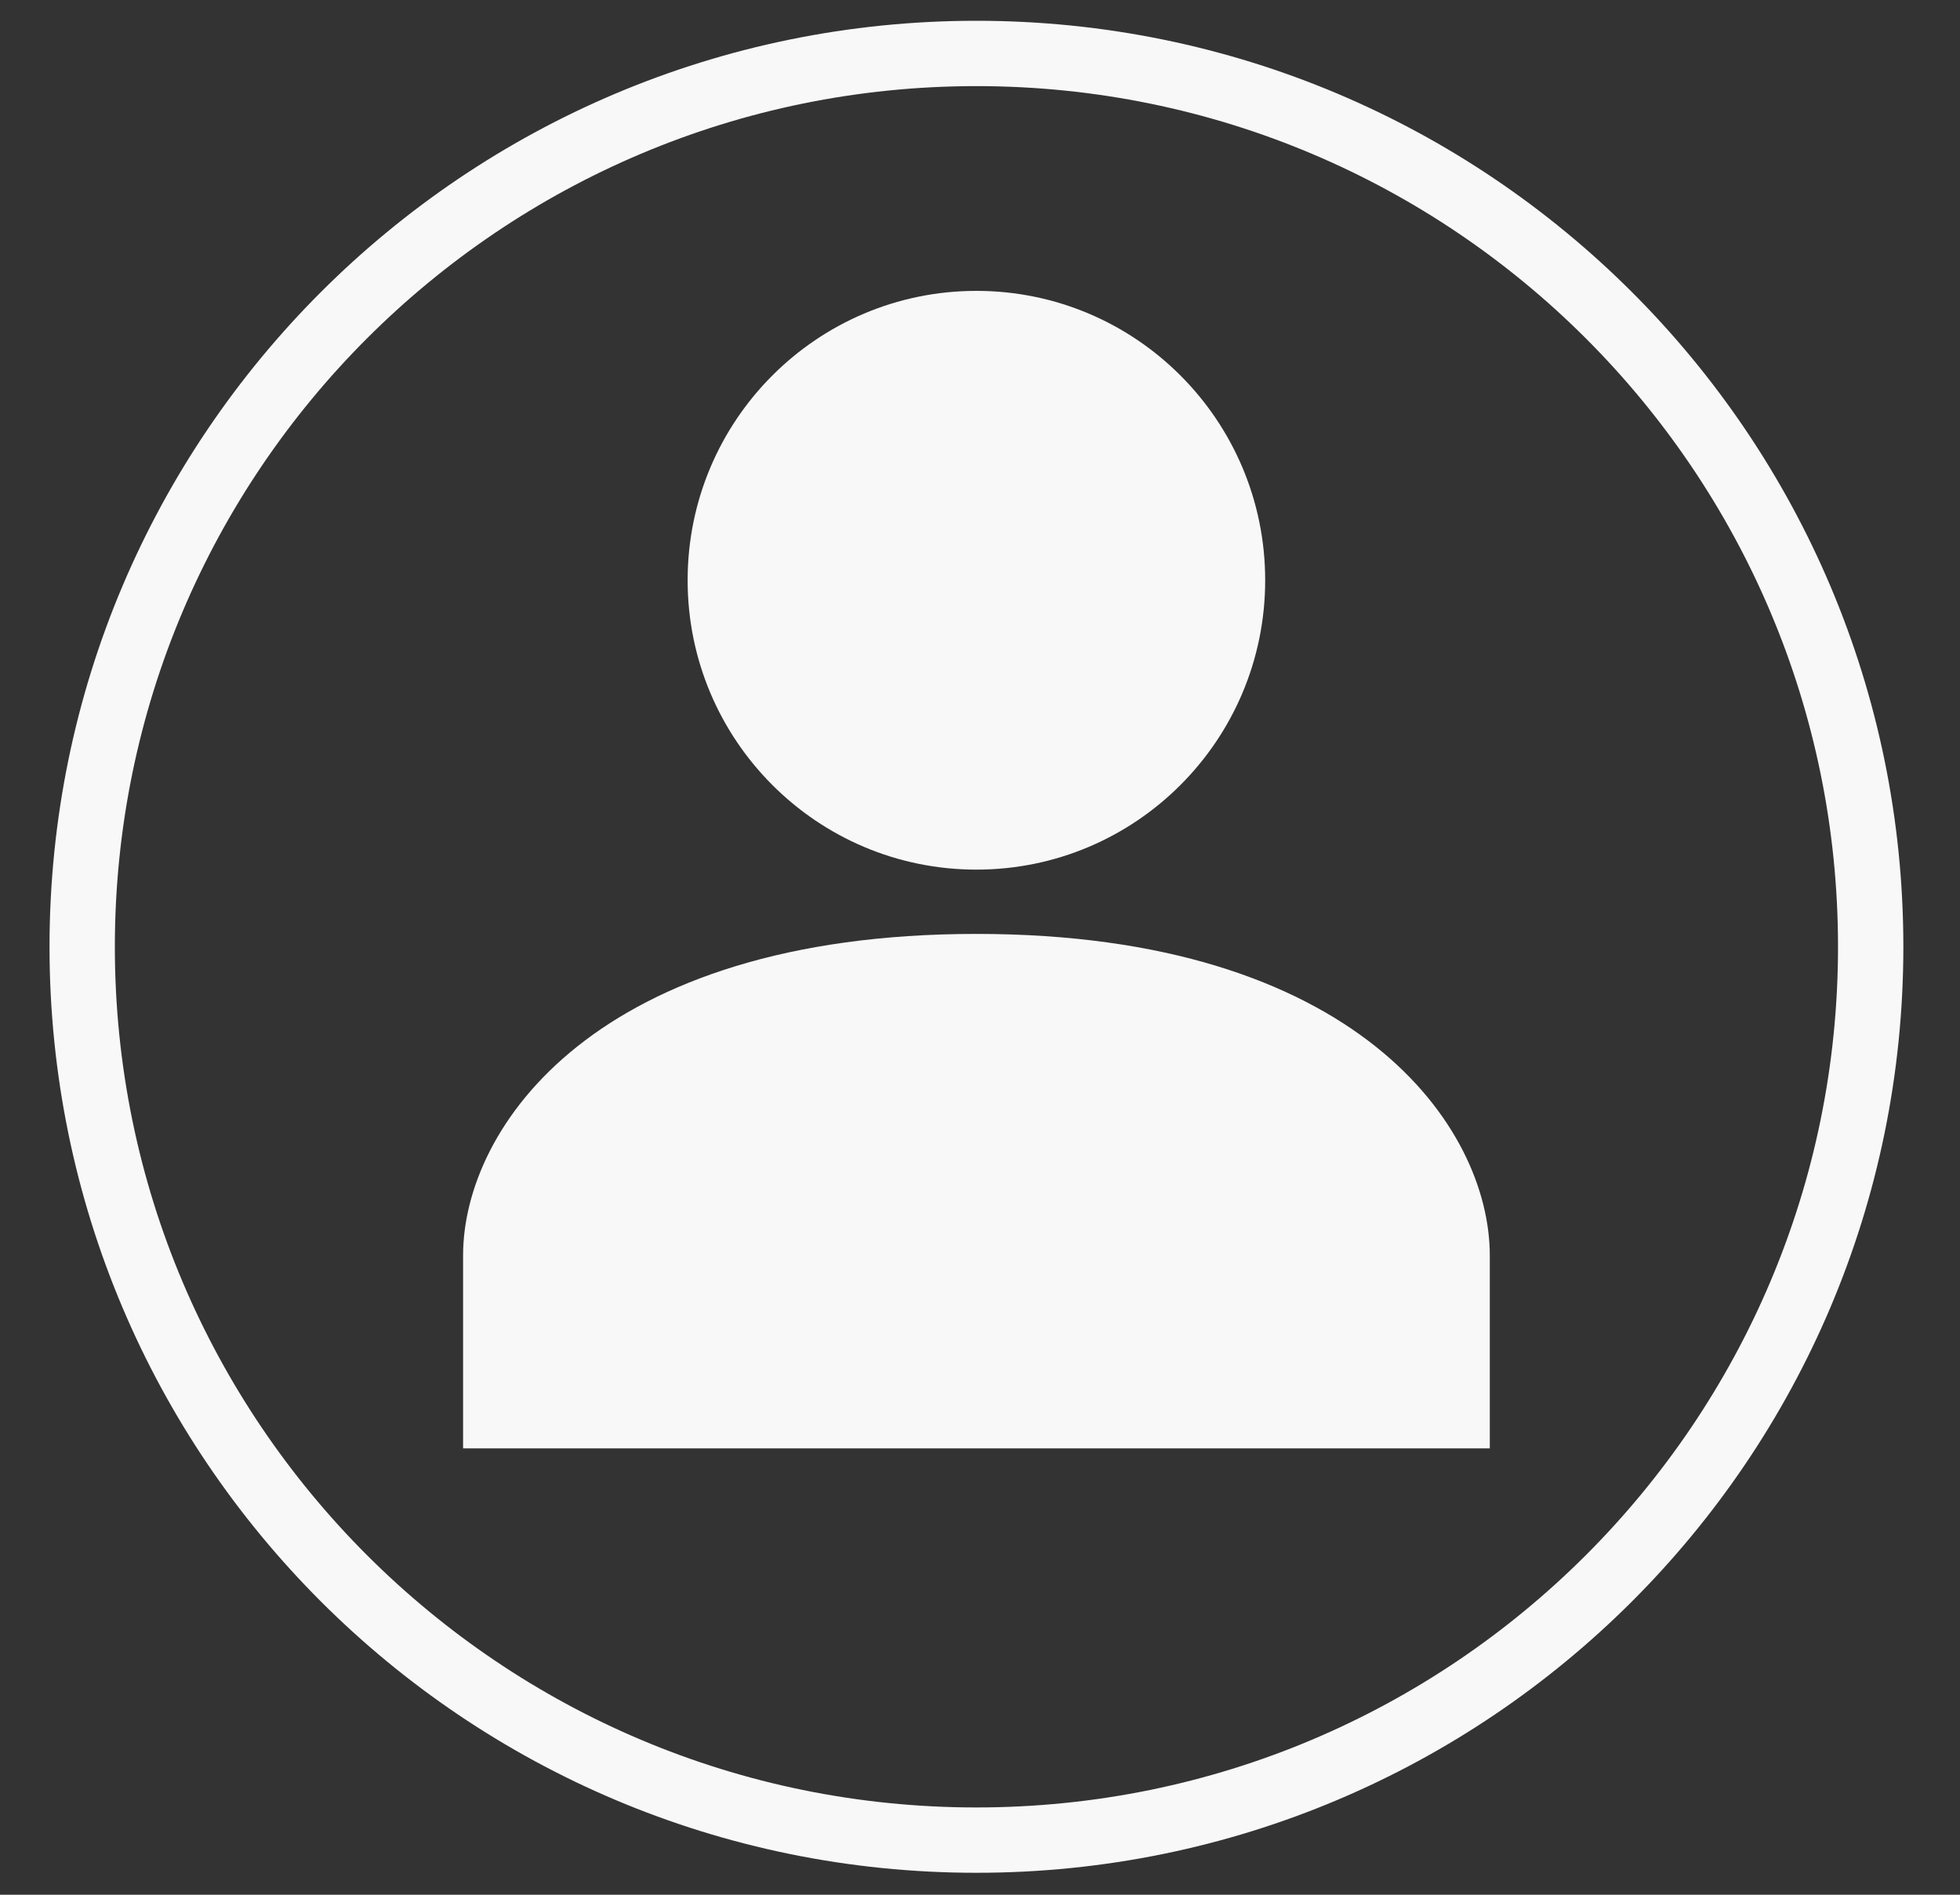 <svg width="30" height="29" viewBox="0 0 30 29" fill="none" xmlns="http://www.w3.org/2000/svg">
<rect x="0" y="0" width="30" height="29" fill="#333333" stroke="none"/>
<path d="M14.945 14.294C9.131 14.294 7.088 17.247 7.088 19.215V22.168H22.803V19.215C22.803 17.247 20.76 14.294 14.945 14.294Z" fill="#F8F8F8"/>
<path d="M14.945 13.31C17.386 13.31 19.365 11.327 19.365 8.881C19.365 6.435 17.386 4.452 14.945 4.452C12.504 4.452 10.525 6.435 10.525 8.881C10.525 11.327 12.504 13.31 14.945 13.31Z" fill="#F8F8F8"/>
<path d="M28.633 14.491C28.633 22.042 22.505 28.164 14.945 28.164C7.385 28.164 1.258 22.042 1.258 14.491C1.258 6.94 7.385 0.818 14.945 0.818C22.505 0.818 28.633 6.94 28.633 14.491Z" stroke="#F8F8F8"/>
</svg>
